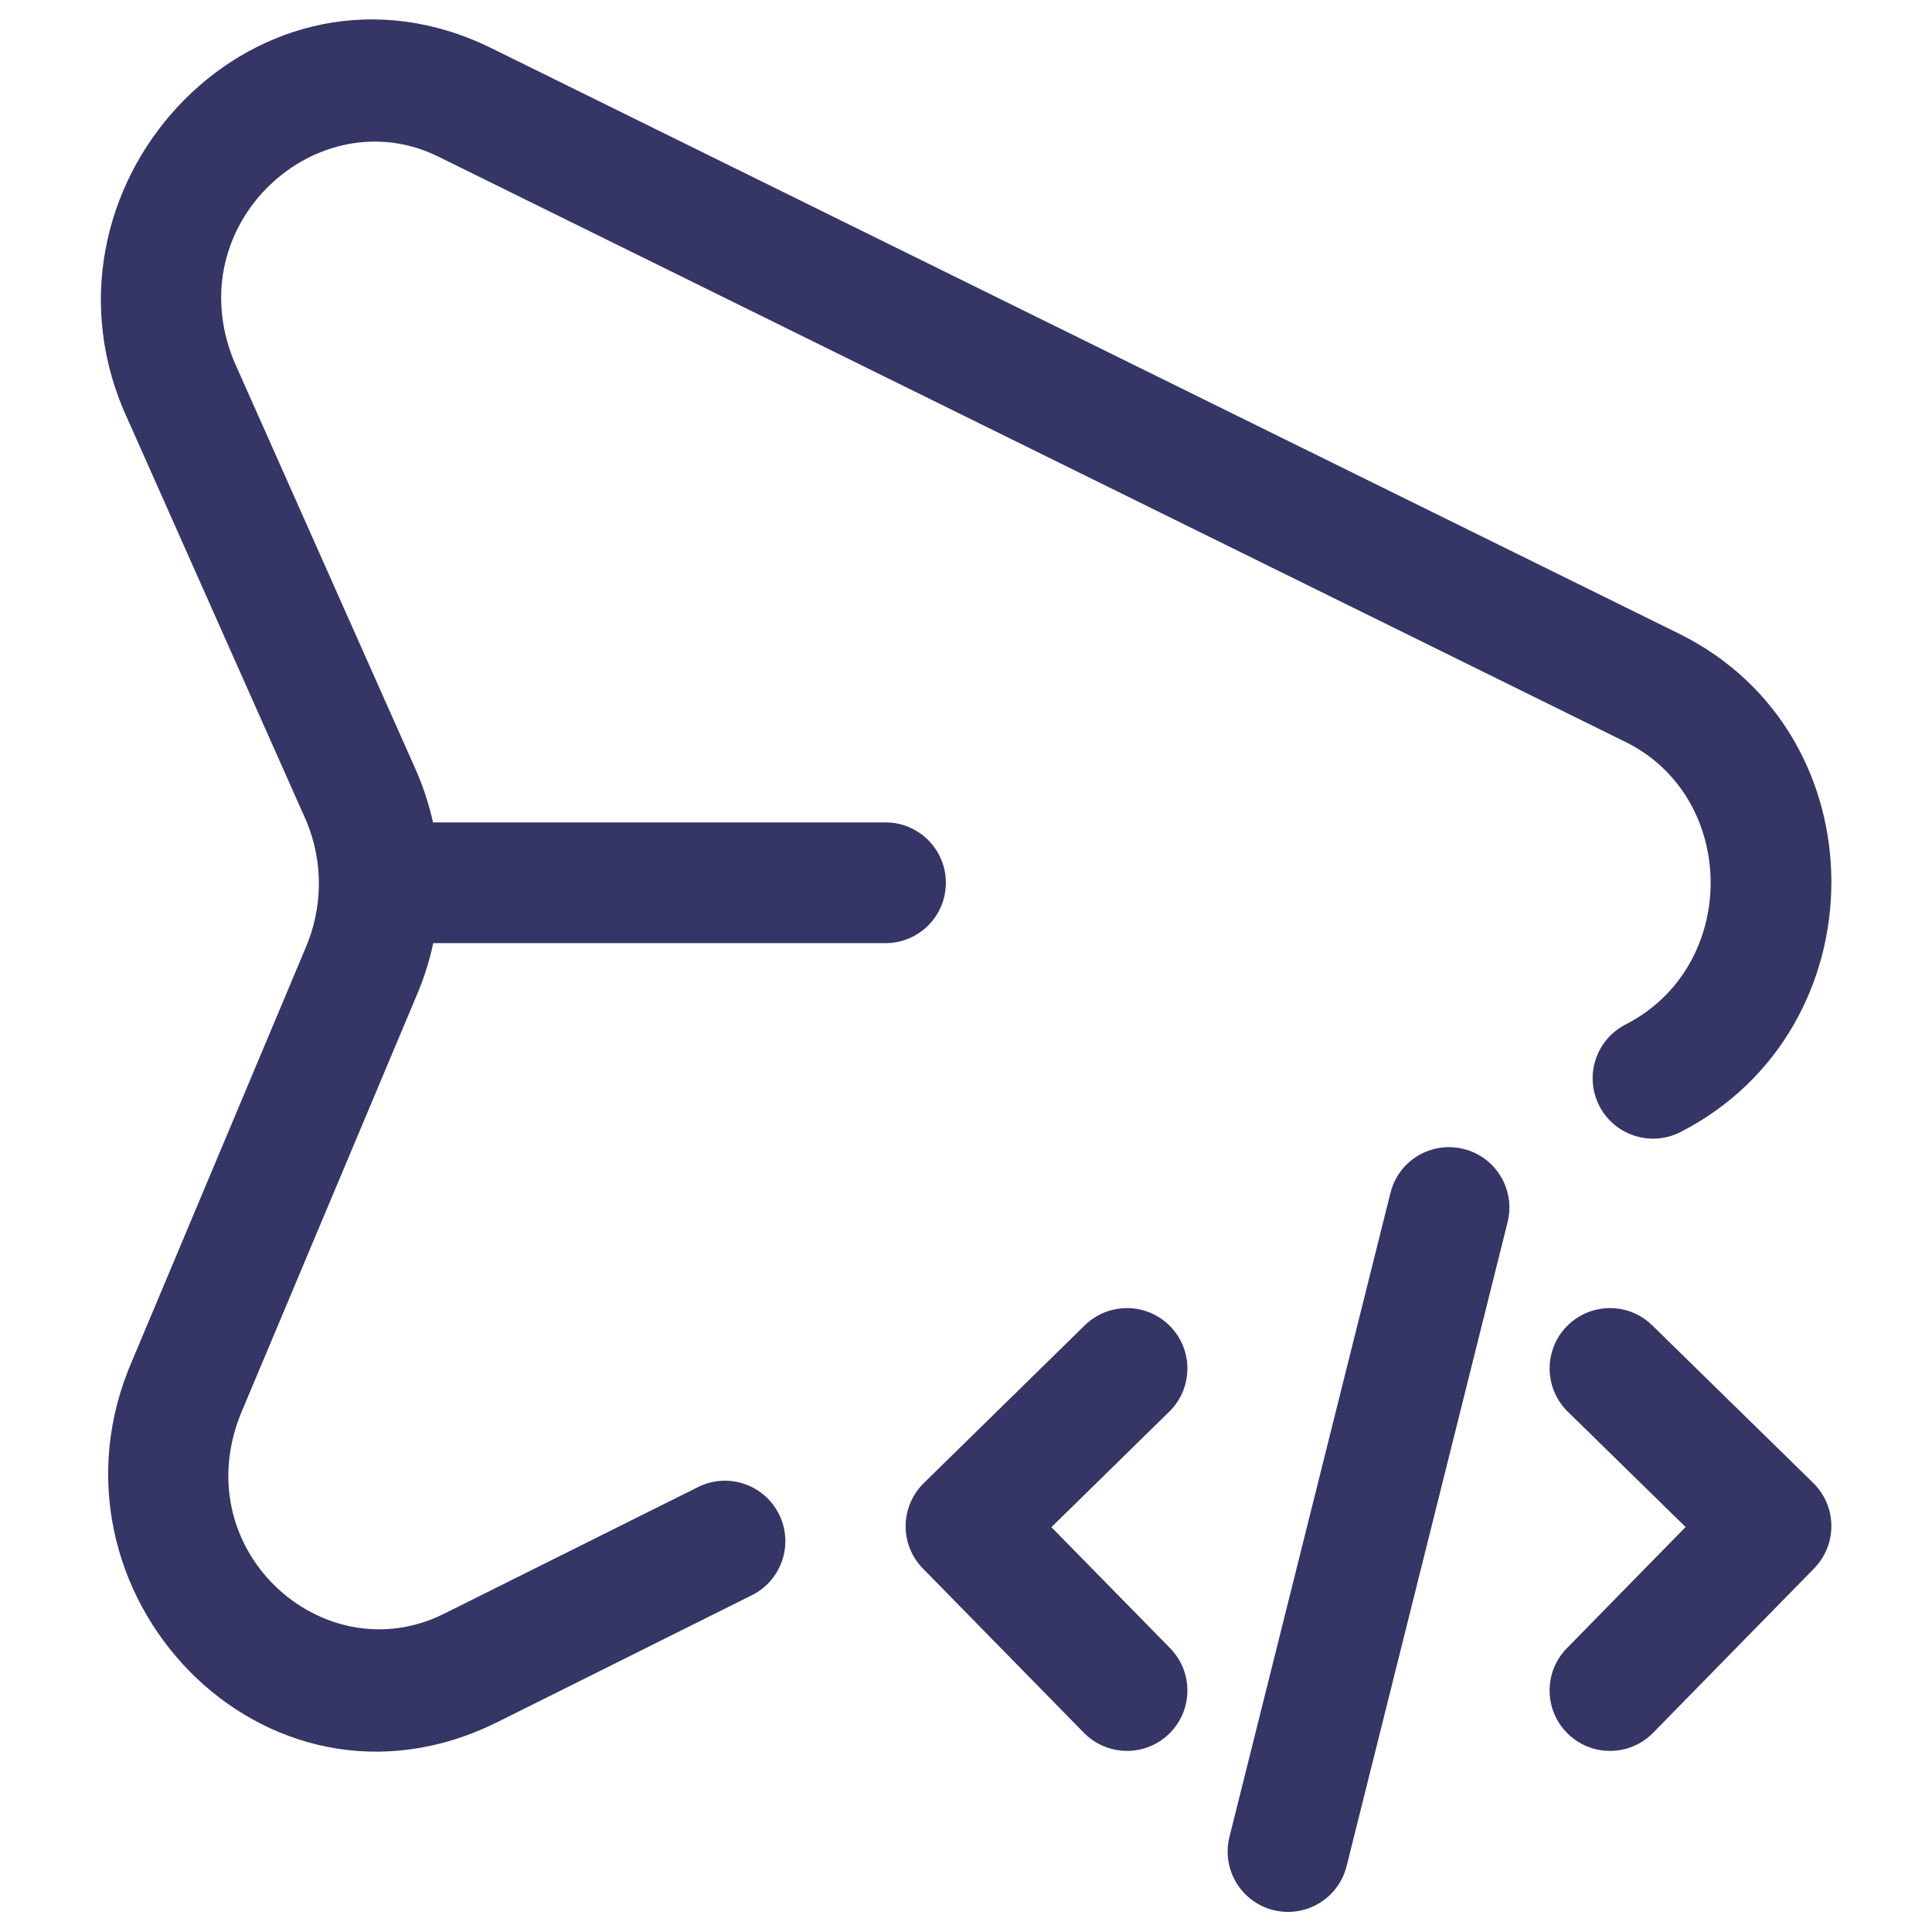 <svg width="24" height="24" viewBox="0 0 24 24" fill="none" xmlns="http://www.w3.org/2000/svg">
<path d="M6.108 0.6C3.235 -0.816 0.332 2.221 1.53 5.082L1.537 5.098L3.809 10.207C4.018 10.711 4.012 11.287 3.789 11.792L1.646 16.893C0.387 19.765 3.282 22.837 6.184 21.39L9.341 19.816C9.711 19.631 9.862 19.18 9.677 18.81C9.492 18.439 9.042 18.288 8.671 18.473L5.515 20.047C4.002 20.801 2.26 19.22 3.021 17.491L5.165 12.391C5.26 12.172 5.333 11.946 5.382 11.716H11C11.414 11.716 11.75 11.381 11.75 10.966C11.75 10.552 11.414 10.216 11 10.216H5.379C5.334 10.014 5.271 9.814 5.19 9.62L5.184 9.605L2.911 4.496C2.199 2.779 3.95 1.209 5.444 1.945L20.193 9.217C21.593 9.907 21.612 12.001 20.193 12.727C19.824 12.916 19.678 13.368 19.867 13.737C20.056 14.105 20.508 14.251 20.877 14.062C23.368 12.786 23.388 9.12 20.856 7.871L6.108 0.6Z" fill="#353566"/>
<path d="M14.525 17.536C14.821 17.246 14.826 16.771 14.536 16.475C14.246 16.179 13.771 16.174 13.475 16.464L11.475 18.424C11.333 18.564 11.252 18.754 11.25 18.953C11.248 19.151 11.325 19.343 11.465 19.485L13.464 21.525C13.755 21.821 14.229 21.826 14.525 21.536C14.821 21.246 14.826 20.771 14.536 20.475L13.061 18.971L14.525 17.536Z" fill="#353566"/>
<path d="M19.464 16.475C19.754 16.179 20.229 16.174 20.525 16.464L22.525 18.422C22.667 18.561 22.748 18.751 22.75 18.95C22.752 19.149 22.675 19.341 22.536 19.483L20.536 21.525C20.246 21.821 19.771 21.826 19.475 21.536C19.179 21.246 19.174 20.771 19.464 20.475L20.939 18.969L19.475 17.536C19.18 17.246 19.174 16.771 19.464 16.475Z" fill="#353566"/>
<path d="M18.728 15.182C18.828 14.78 18.584 14.373 18.182 14.273C17.78 14.172 17.373 14.416 17.273 14.818L15.273 22.818C15.172 23.22 15.416 23.627 15.818 23.728C16.22 23.828 16.627 23.584 16.728 23.182L18.728 15.182Z" fill="#353566"/>
</svg>

